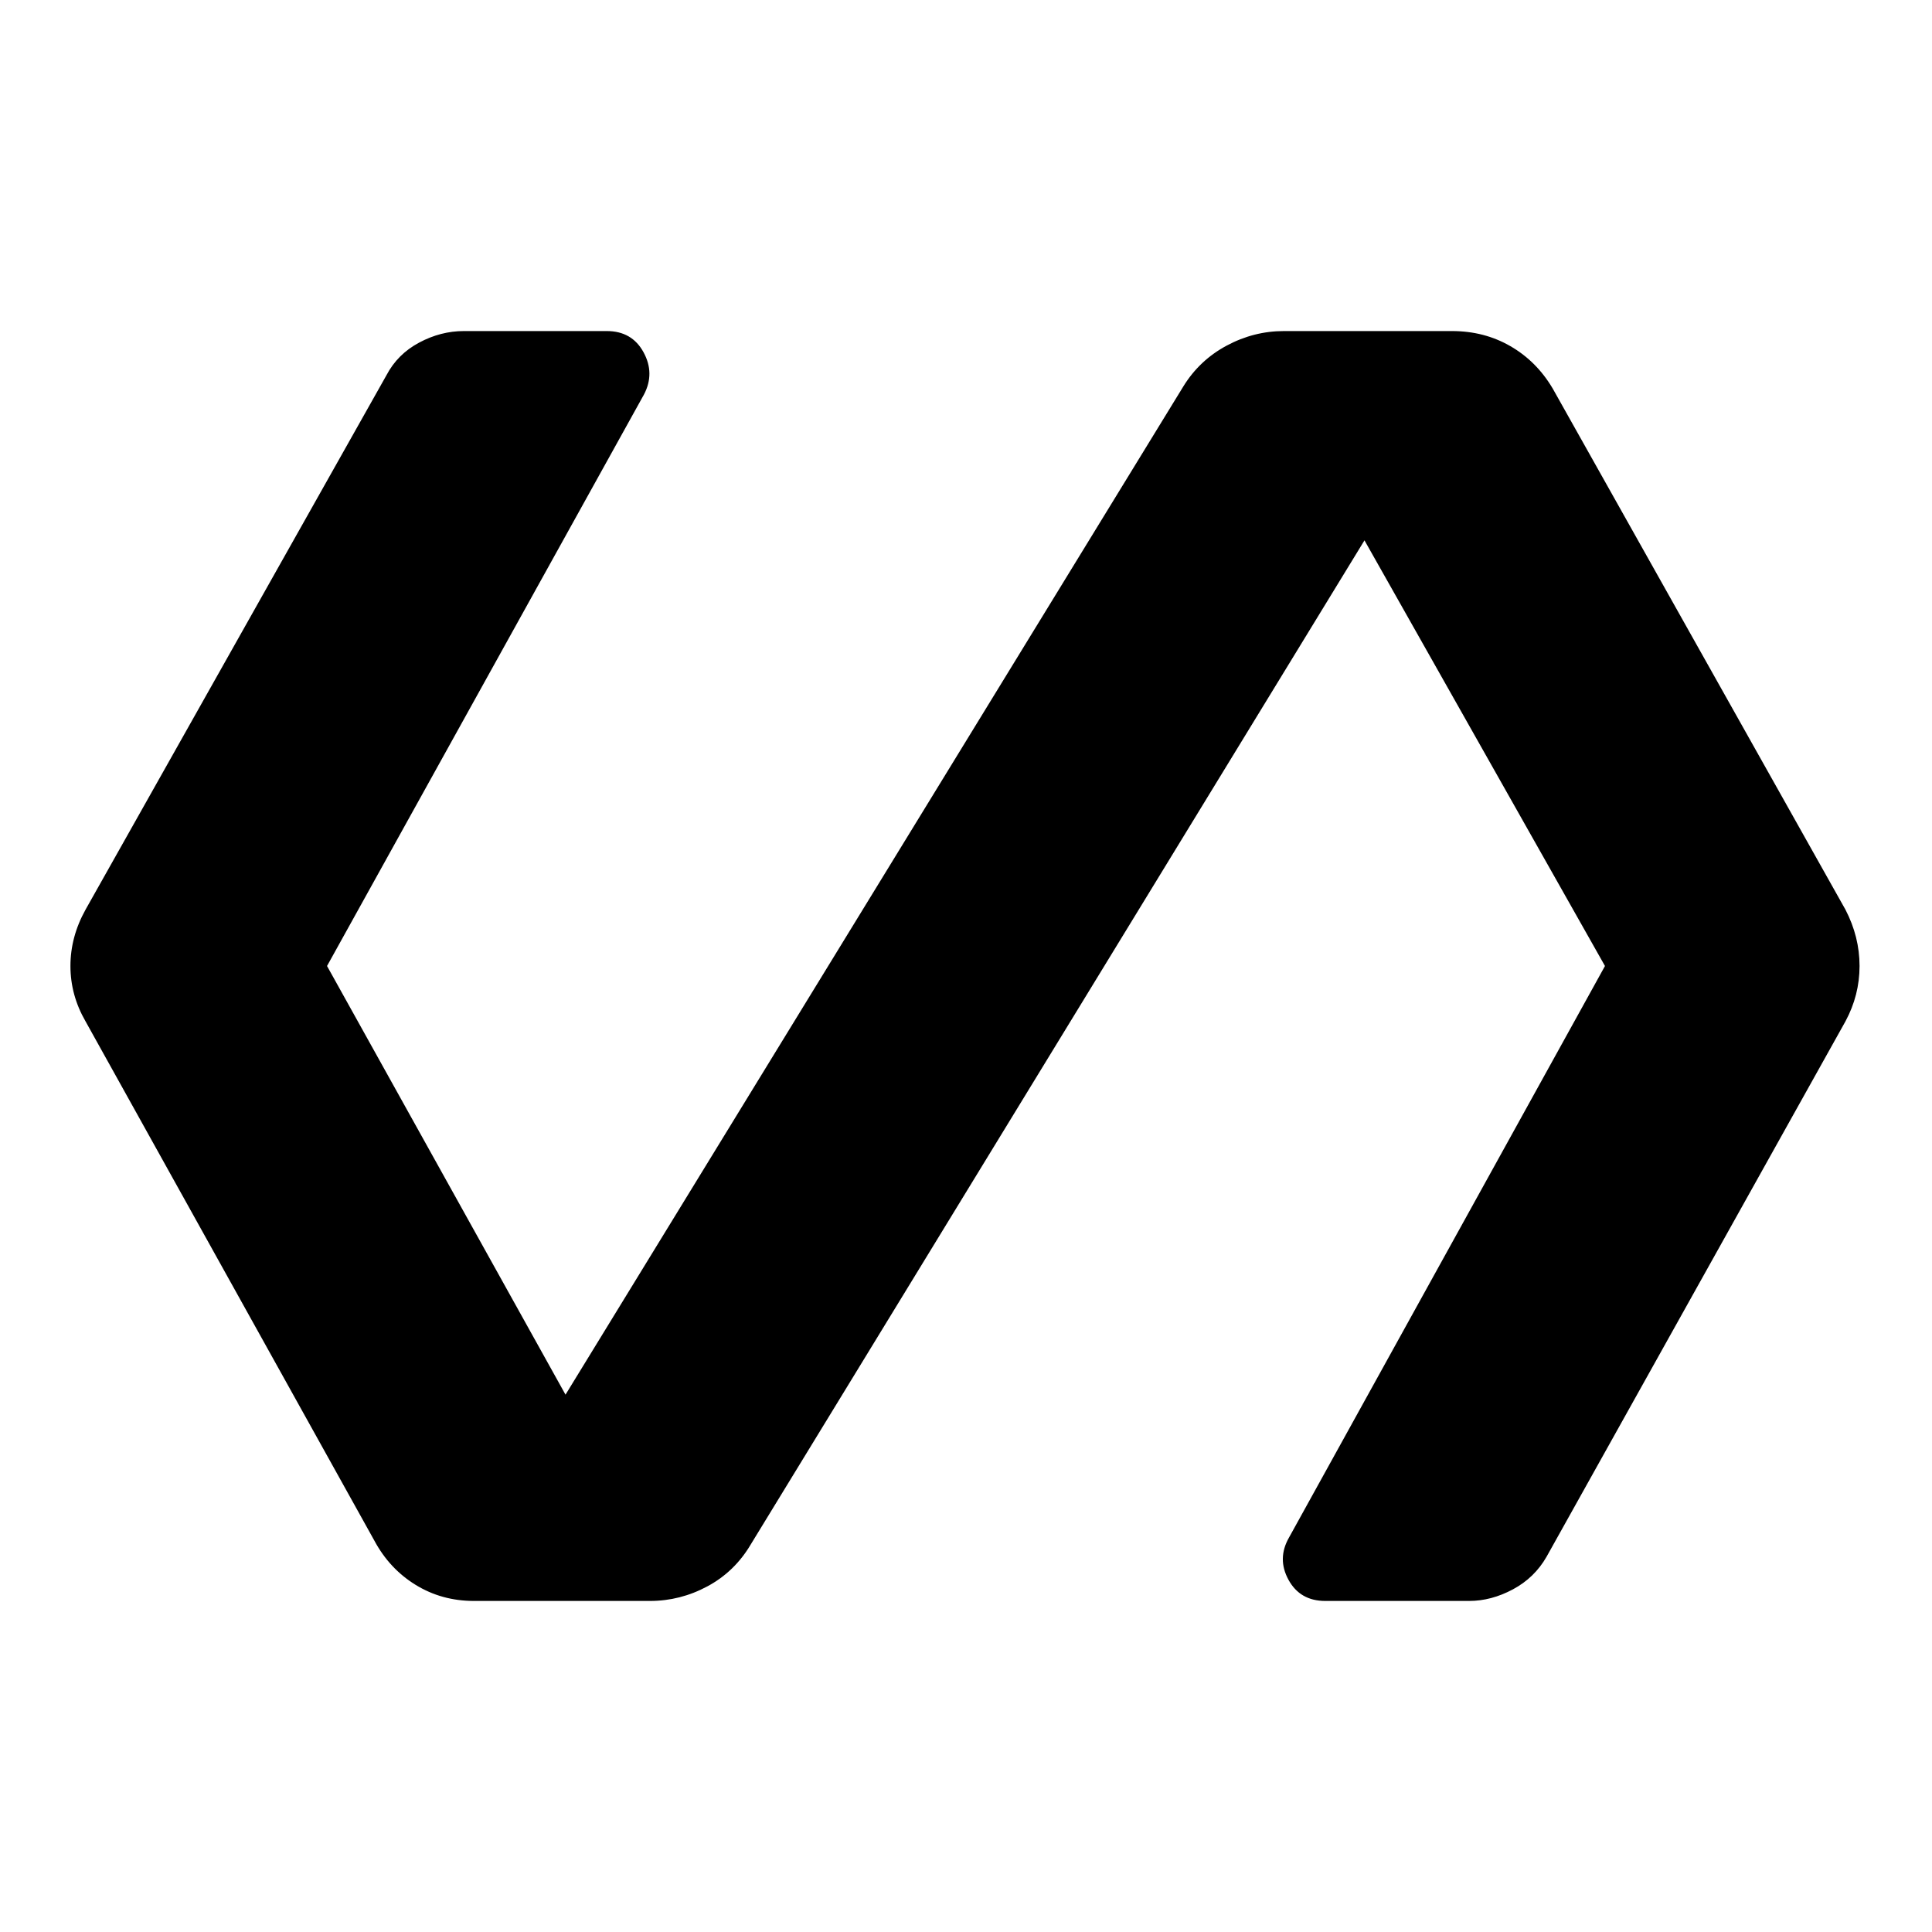 <svg xmlns="http://www.w3.org/2000/svg" height="48" viewBox="0 -960 960 960" width="48"><path d="M323-164.5h-87.5q-16 0-29-8t-20.5-22l-143.5-258Q35-465.5 35-480t7.5-28L192-773.5q5.5-10.5 16.25-16.25t22.25-5.75h71q12.5 0 18.25 10.5t.25 21L162.5-480 281-267l307-501q8-13 21.5-20.25t28.5-7.25h83.5q16 0 29 7.5t21 21L917-508q7 13.5 7 28t-7 27.5l-148.5 266q-6 10.5-16.75 16.25T730-164.5h-71.5q-12.5 0-18.25-10.5t.25-21l157-284L678-691.5l-305 499q-8 13.5-21.5 20.75T323-164.5Z"/></svg>